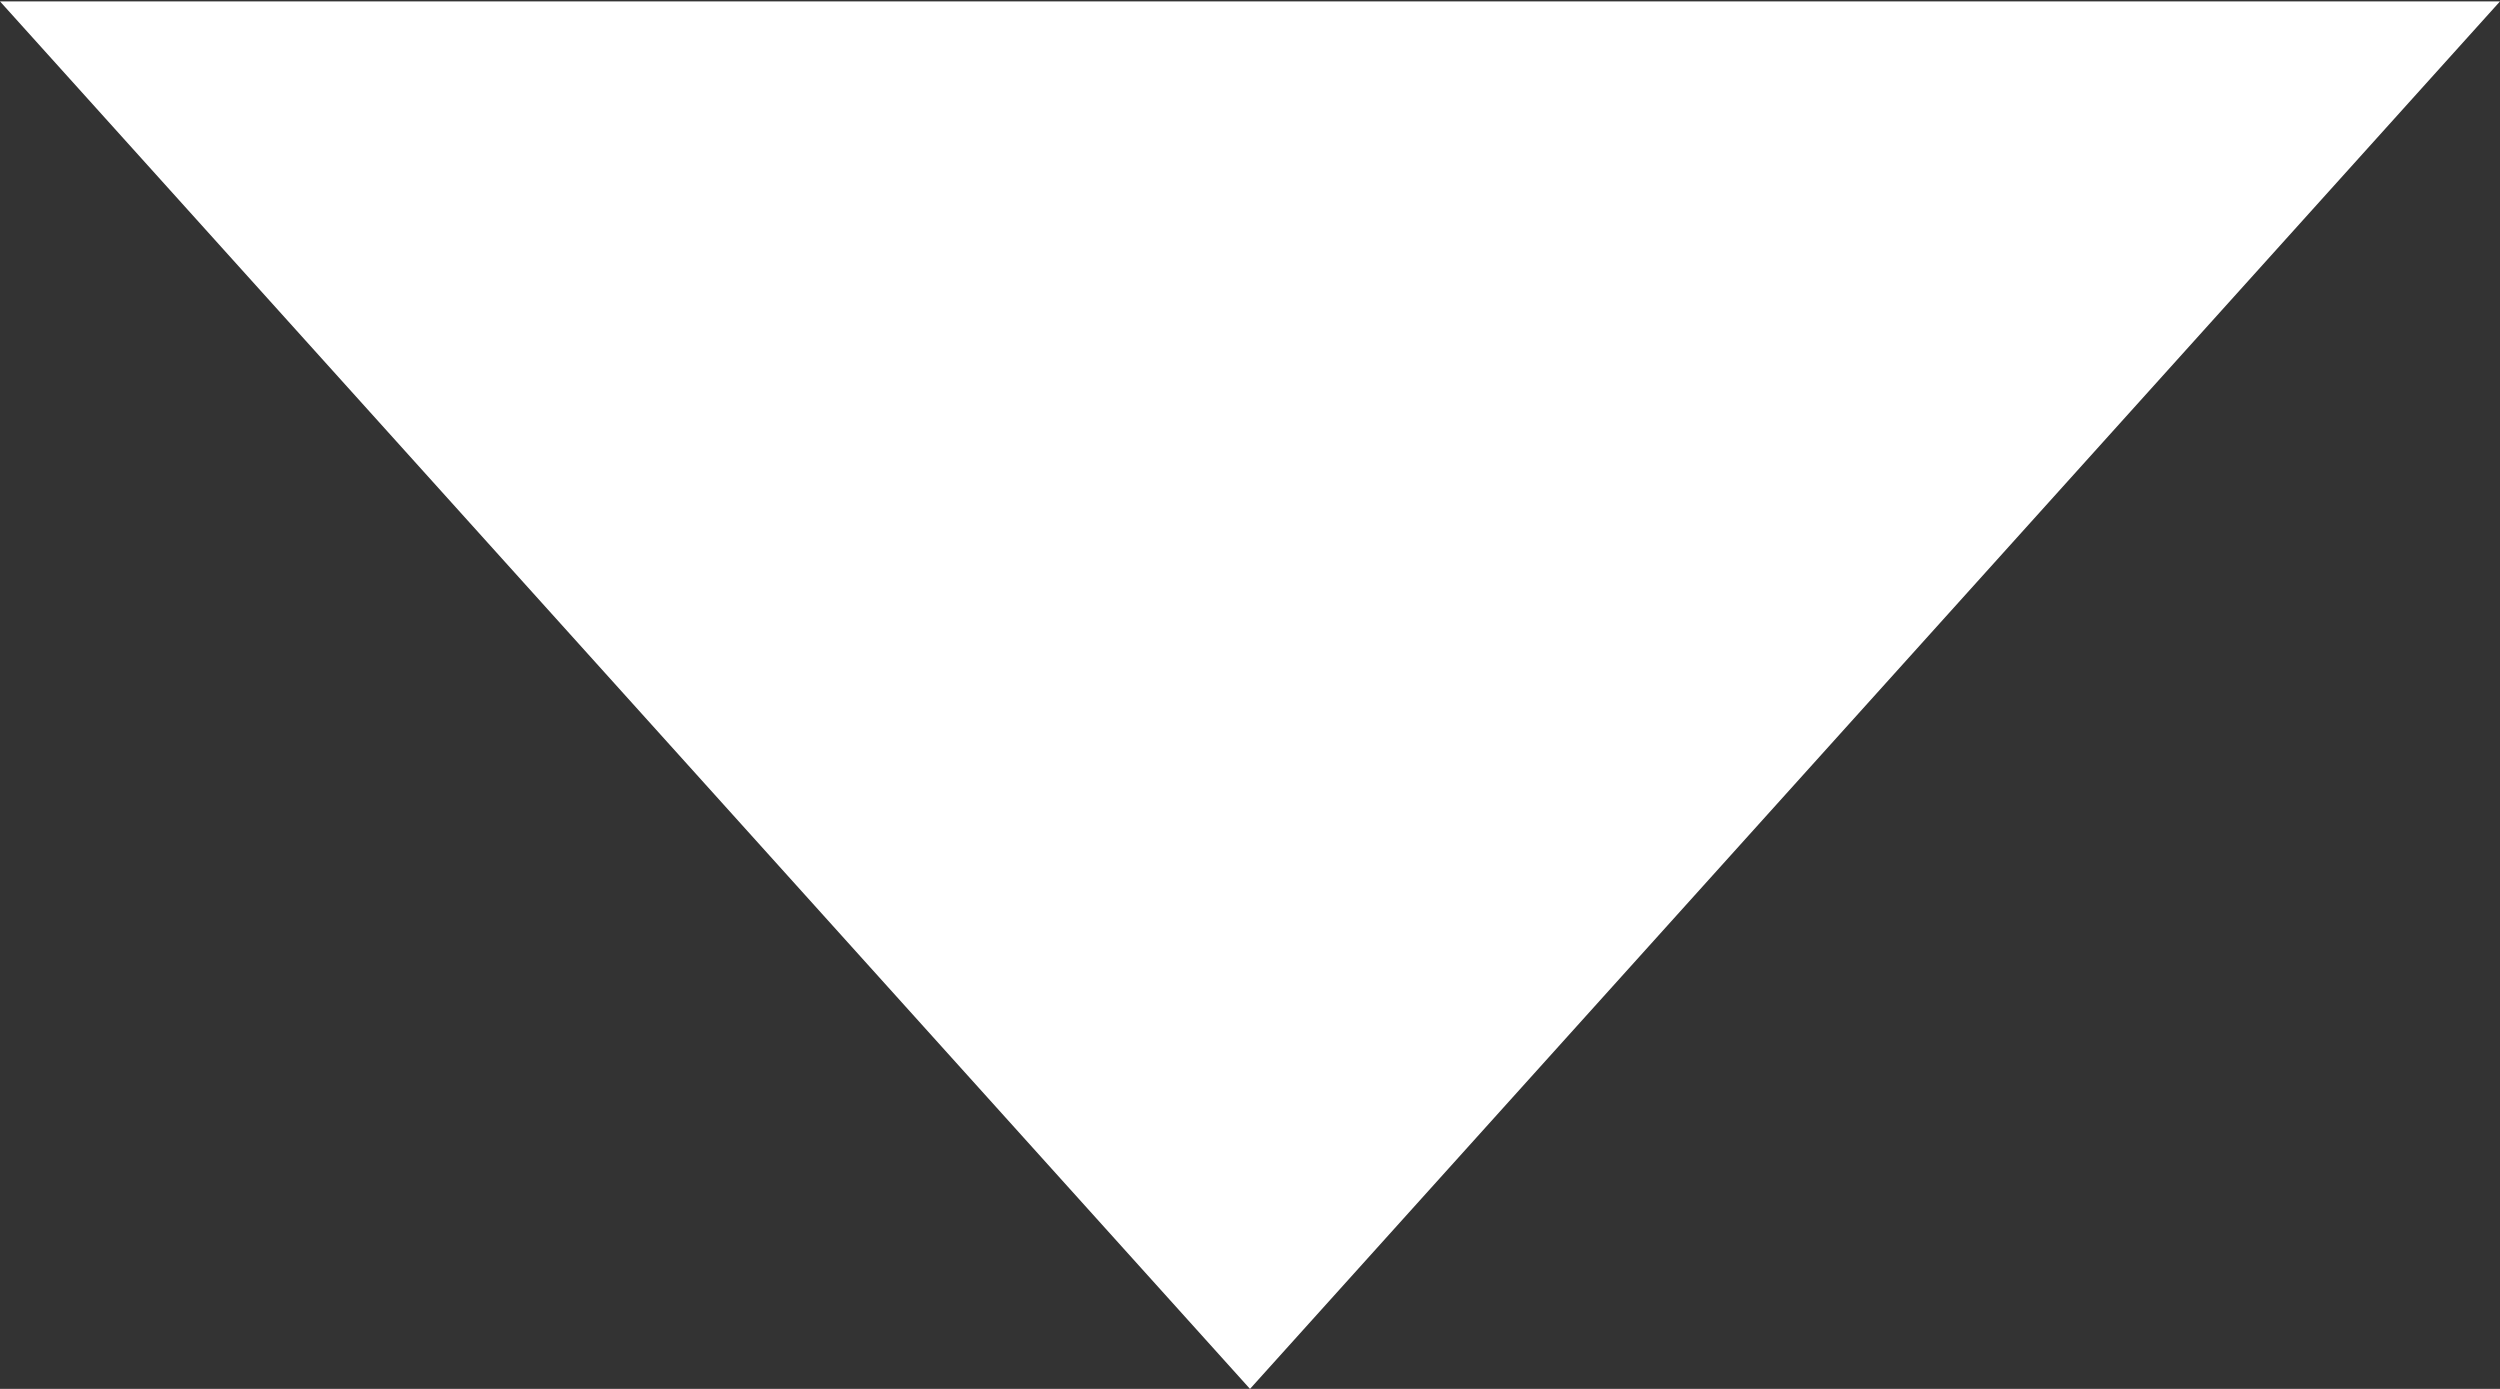 <svg xmlns="http://www.w3.org/2000/svg" width="9" height="5" viewBox="0 0 9 5">
  <rect x="0" y="0" width="9" height="5" fill="#333333" stroke="none"/>
<defs>
    <style>
      .cls-1 {
        fill: #fff;
        fill-rule: evenodd;
      }
    </style>
  </defs>
  <path id="Polygon_1_copy_2" data-name="Polygon 1 copy 2" class="cls-1" d="M418.5,58L414,53.005h9Z" transform="translate(-414 -53)"/>
</svg>
